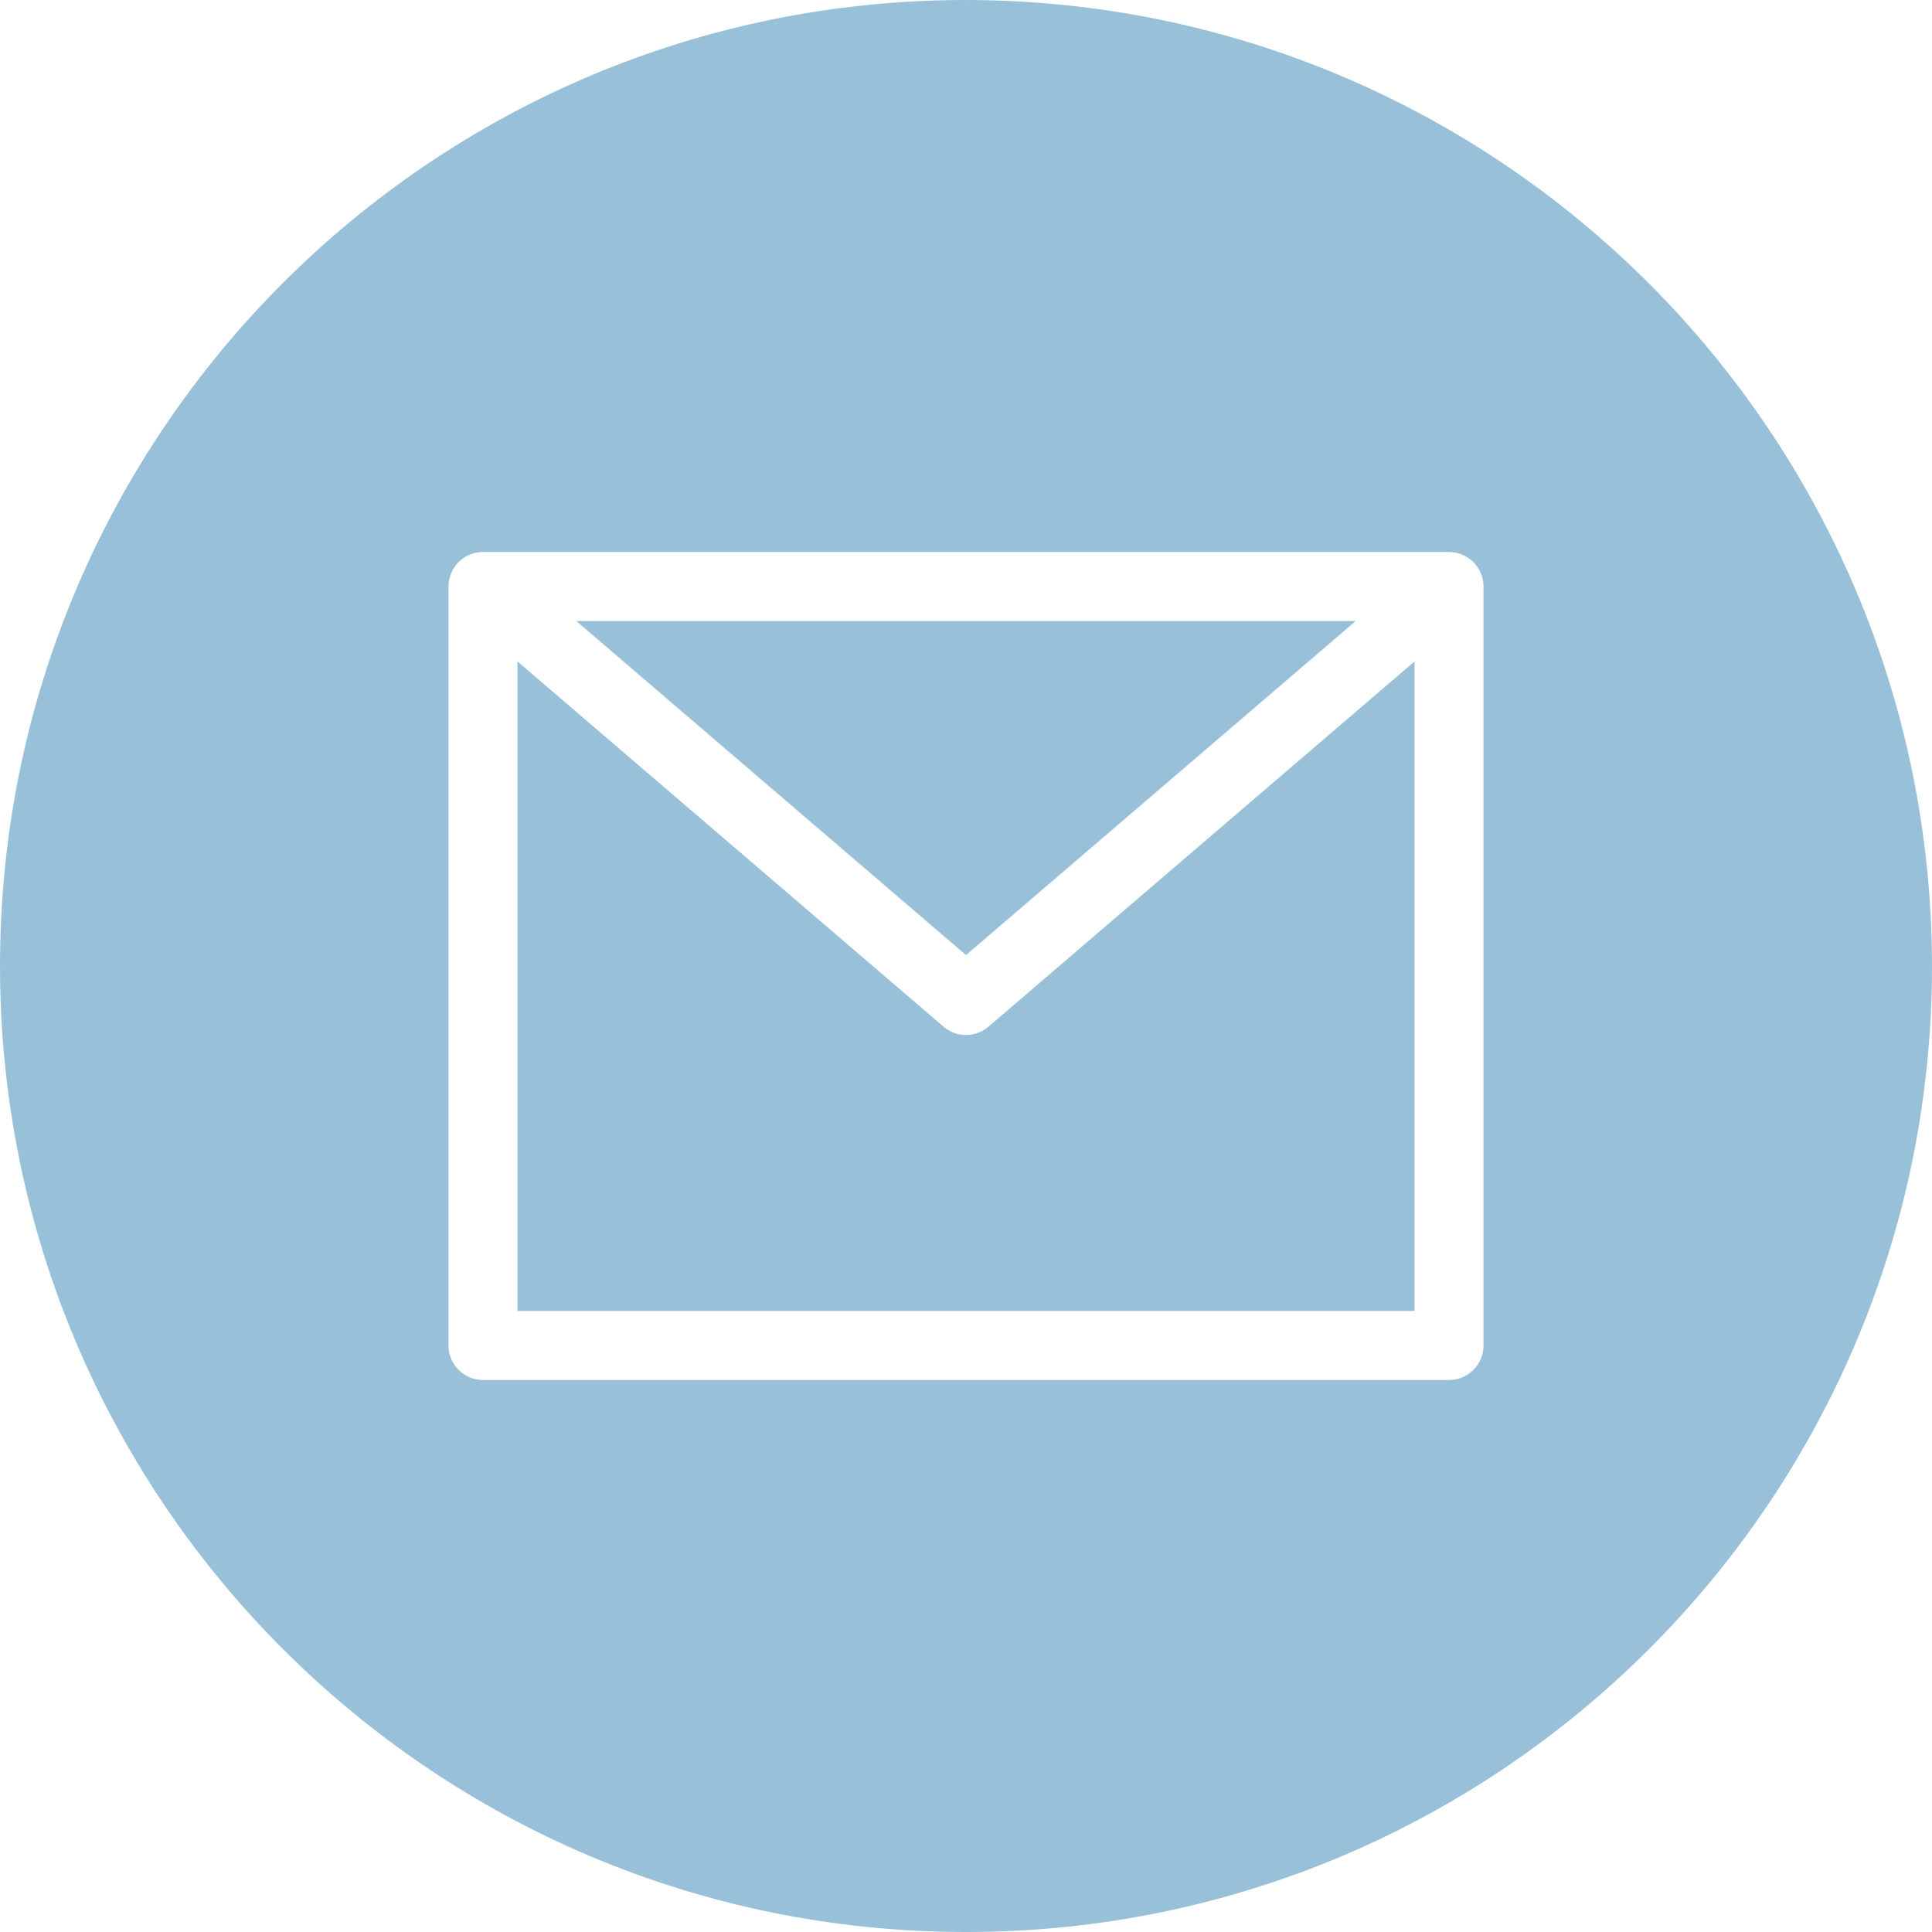 <svg width="49" height="49" viewBox="0 0 49 49" fill="none" xmlns="http://www.w3.org/2000/svg">
<path d="M34.385 15.75H14.615L24.5 24.223L34.385 15.75Z" fill="#98C1D9"/>
<path d="M24.5 26.25C24.291 26.25 24.089 26.175 23.93 26.039L13.125 16.777V33.25H35.875V16.777L25.07 26.039C24.911 26.175 24.709 26.25 24.5 26.25Z" fill="#98C1D9"/>
<path d="M24.5 0C10.969 0 0 10.969 0 24.5C0 38.031 10.969 49 24.5 49C38.031 49 49 38.031 49 24.5C48.985 10.976 38.025 0.015 24.5 0ZM37.625 34.125C37.625 34.608 37.233 35 36.75 35H12.25C11.767 35 11.375 34.608 11.375 34.125V14.875C11.375 14.392 11.767 14 12.25 14H36.75C37.233 14 37.625 14.392 37.625 14.875V34.125Z" fill="#98C1D9"/>
</svg>
